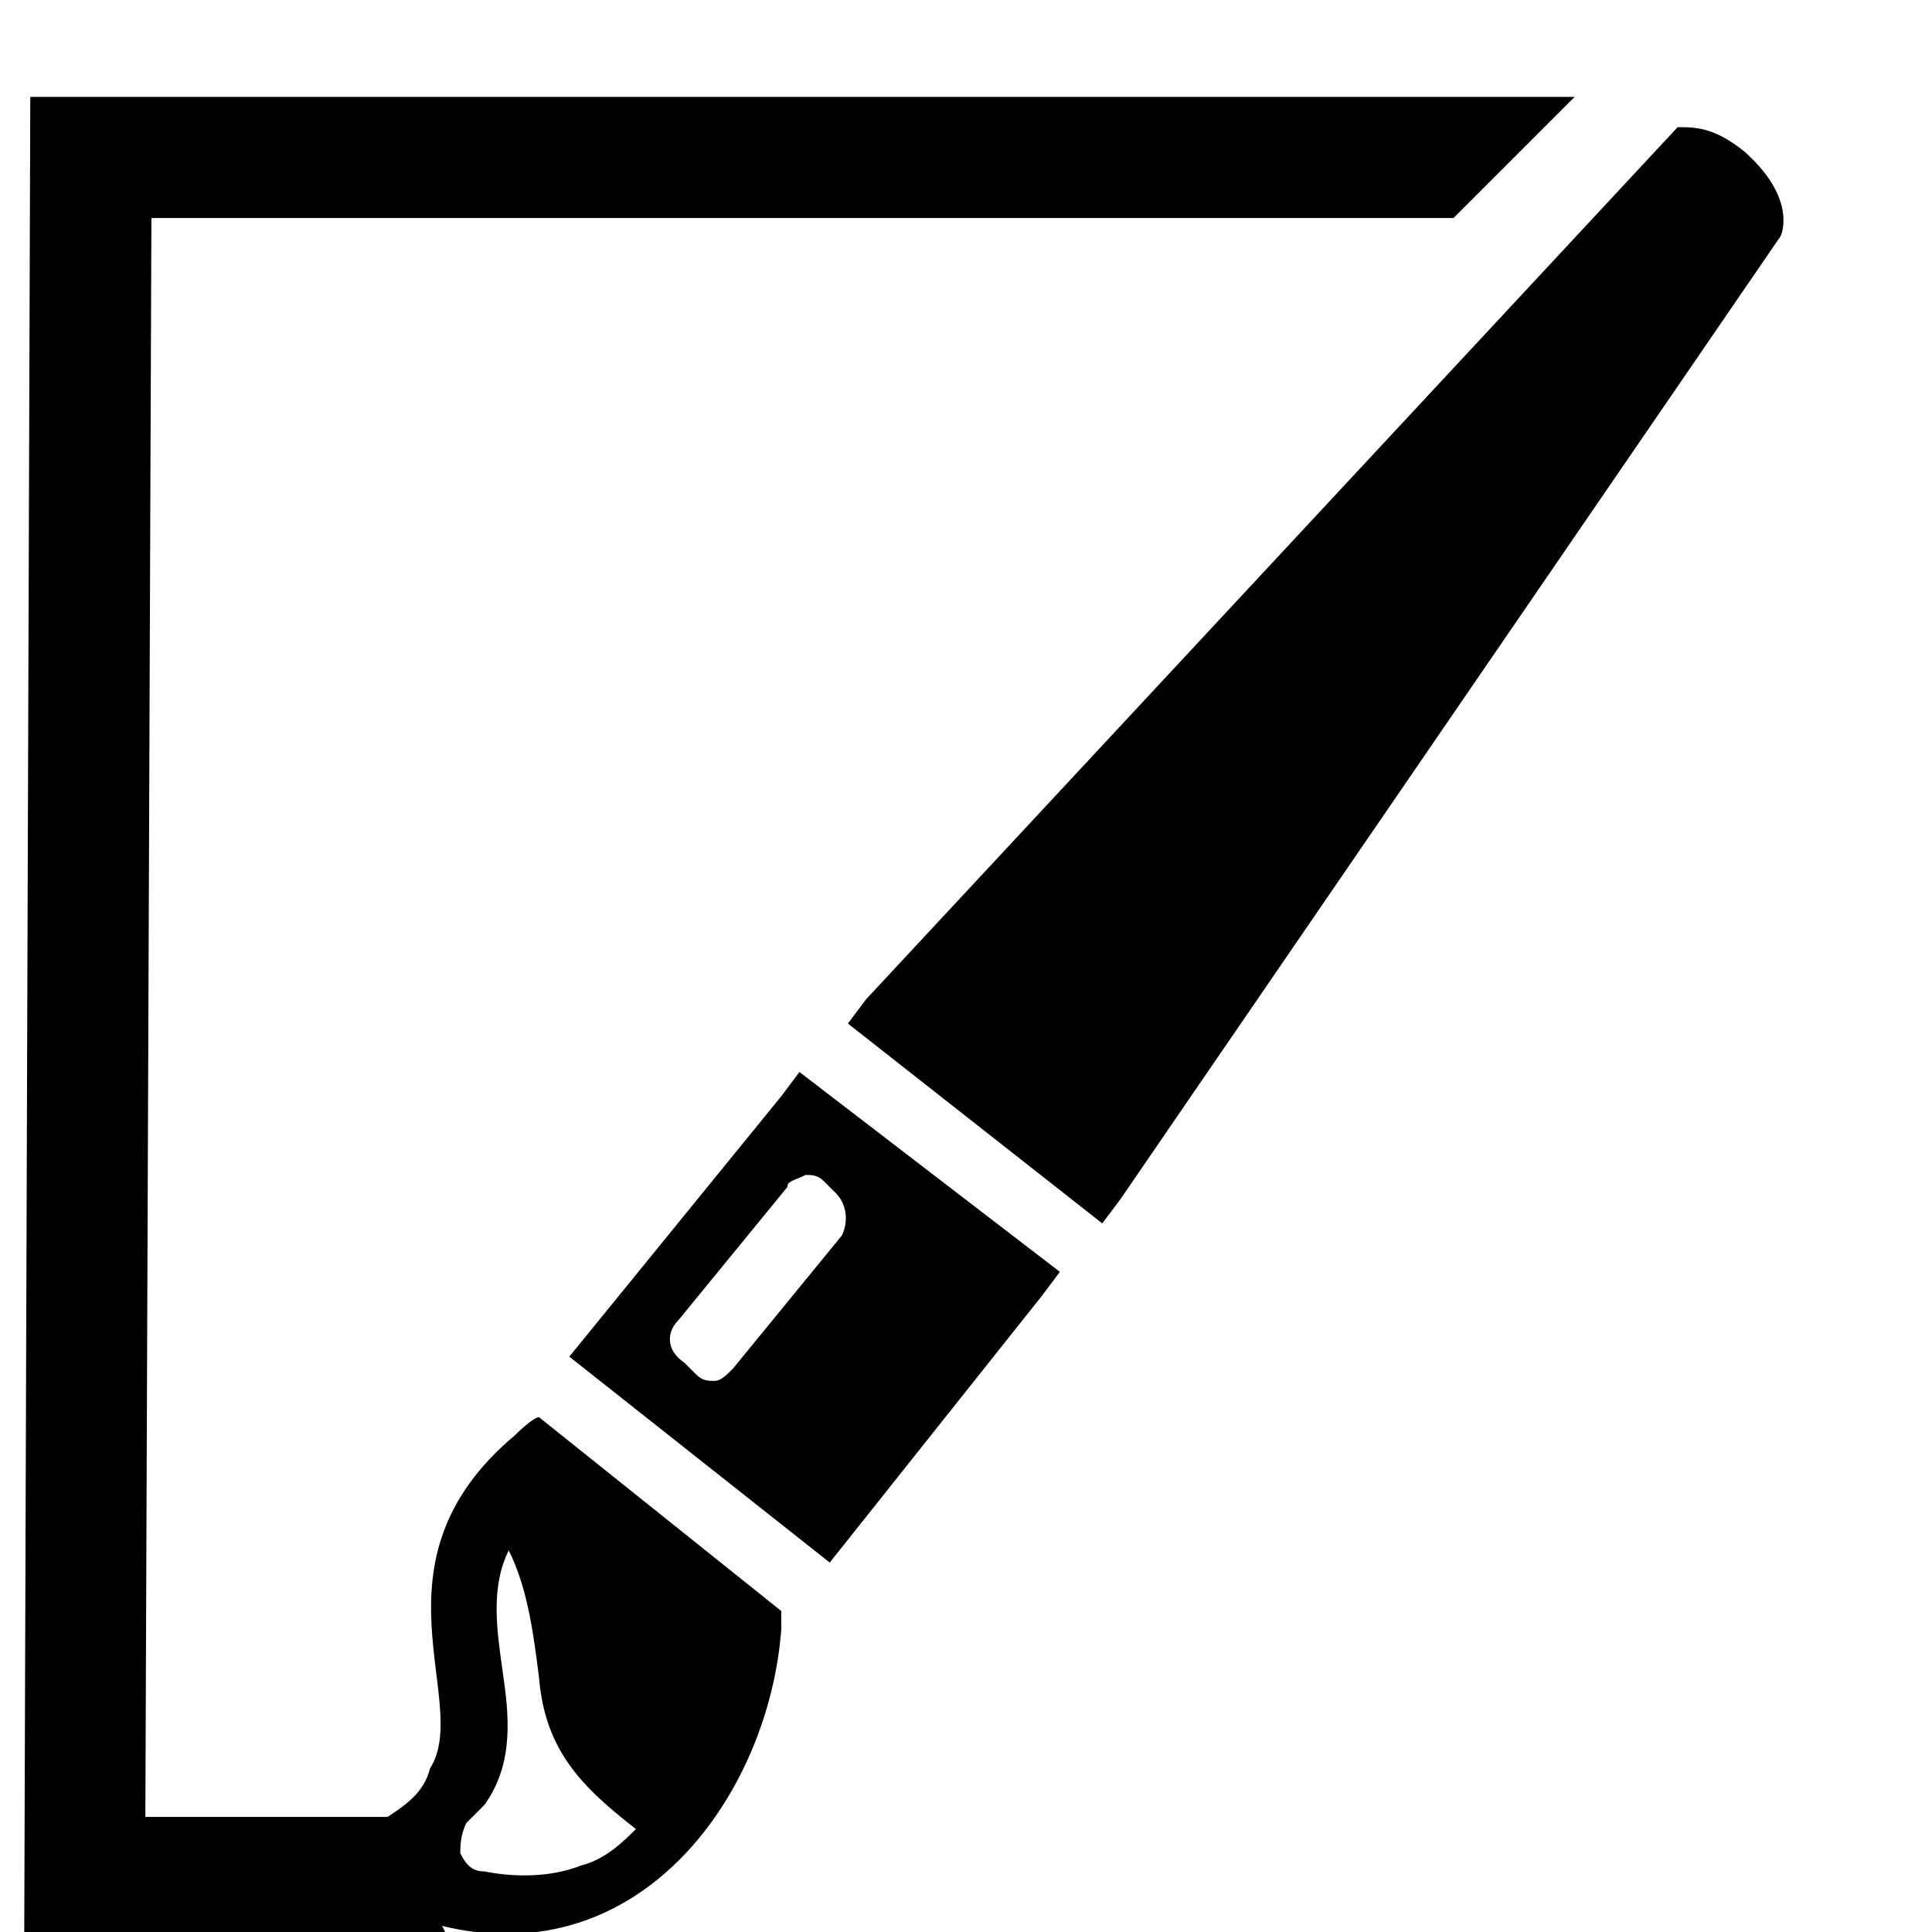 <?xml version="1.0" encoding="utf-8"?>
<!-- Generator: Adobe Illustrator 20.0.0, SVG Export Plug-In . SVG Version: 6.00 Build 0)  -->
<svg version="1.1" id="Capa_1" xmlns="http://www.w3.org/2000/svg" xmlns:xlink="http://www.w3.org/1999/xlink" x="0px" y="0px"
	 viewBox="0 0 31.9 31.9" style="enable-background:new 0 0 31.9 31.9;" xml:space="preserve">
<path d="M18.2,20.2l0.3-0.4L29.4,3.9c0,0,0.3-0.6-0.6-1.4c-0.5-0.4-0.8-0.4-1.1-0.4L14.3,16.5l-0.3,0.4L18.2,20.2z"/>
<path d="M13.2,17.7l-0.3,0.4l-3.5,4.3l4.3,3.4l3.5-4.4l0.3-0.4L13.2,17.7z M13.3,19.4c0.1,0,0.2,0,0.3,0.1l0.2,0.2
	c0.2,0.2,0.2,0.5,0.1,0.7l-1.8,2.2c-0.1,0.1-0.2,0.2-0.3,0.2c-0.1,0-0.2,0-0.3-0.1l-0.2-0.2C11,22.3,11,22,11.2,21.8l1.8-2.2
	C13,19.5,13.1,19.5,13.3,19.4z"/>
<path d="M24,3.6l2-2H0.5L0.4,32h7l-0.1-0.2c3.3,0.8,5.4-2.2,5.6-4.9c0,0,0,0,0,0c0-0.1,0-0.2,0-0.3l-4-3.2c-0.1,0-0.4,0.3-0.4,0.3
	c-2.5,2.1-0.7,4.4-1.4,5.5C7,29.6,6.7,29.8,6.4,30H2.4L2.5,3.6H24z M7.7,30.1C7.8,30,7.9,29.9,8,29.8c0.5-0.7,0.4-1.5,0.3-2.2
	c-0.1-0.7-0.2-1.4,0.1-2c0.3,0.6,0.4,1.3,0.5,2.1c0.1,1.2,0.7,1.8,1.6,2.5c-0.2,0.2-0.5,0.5-0.9,0.6C9.1,31,8.5,31,8,30.9
	c-0.2,0-0.3-0.1-0.4-0.3C7.6,30.5,7.6,30.3,7.7,30.1z"/>
</svg>
